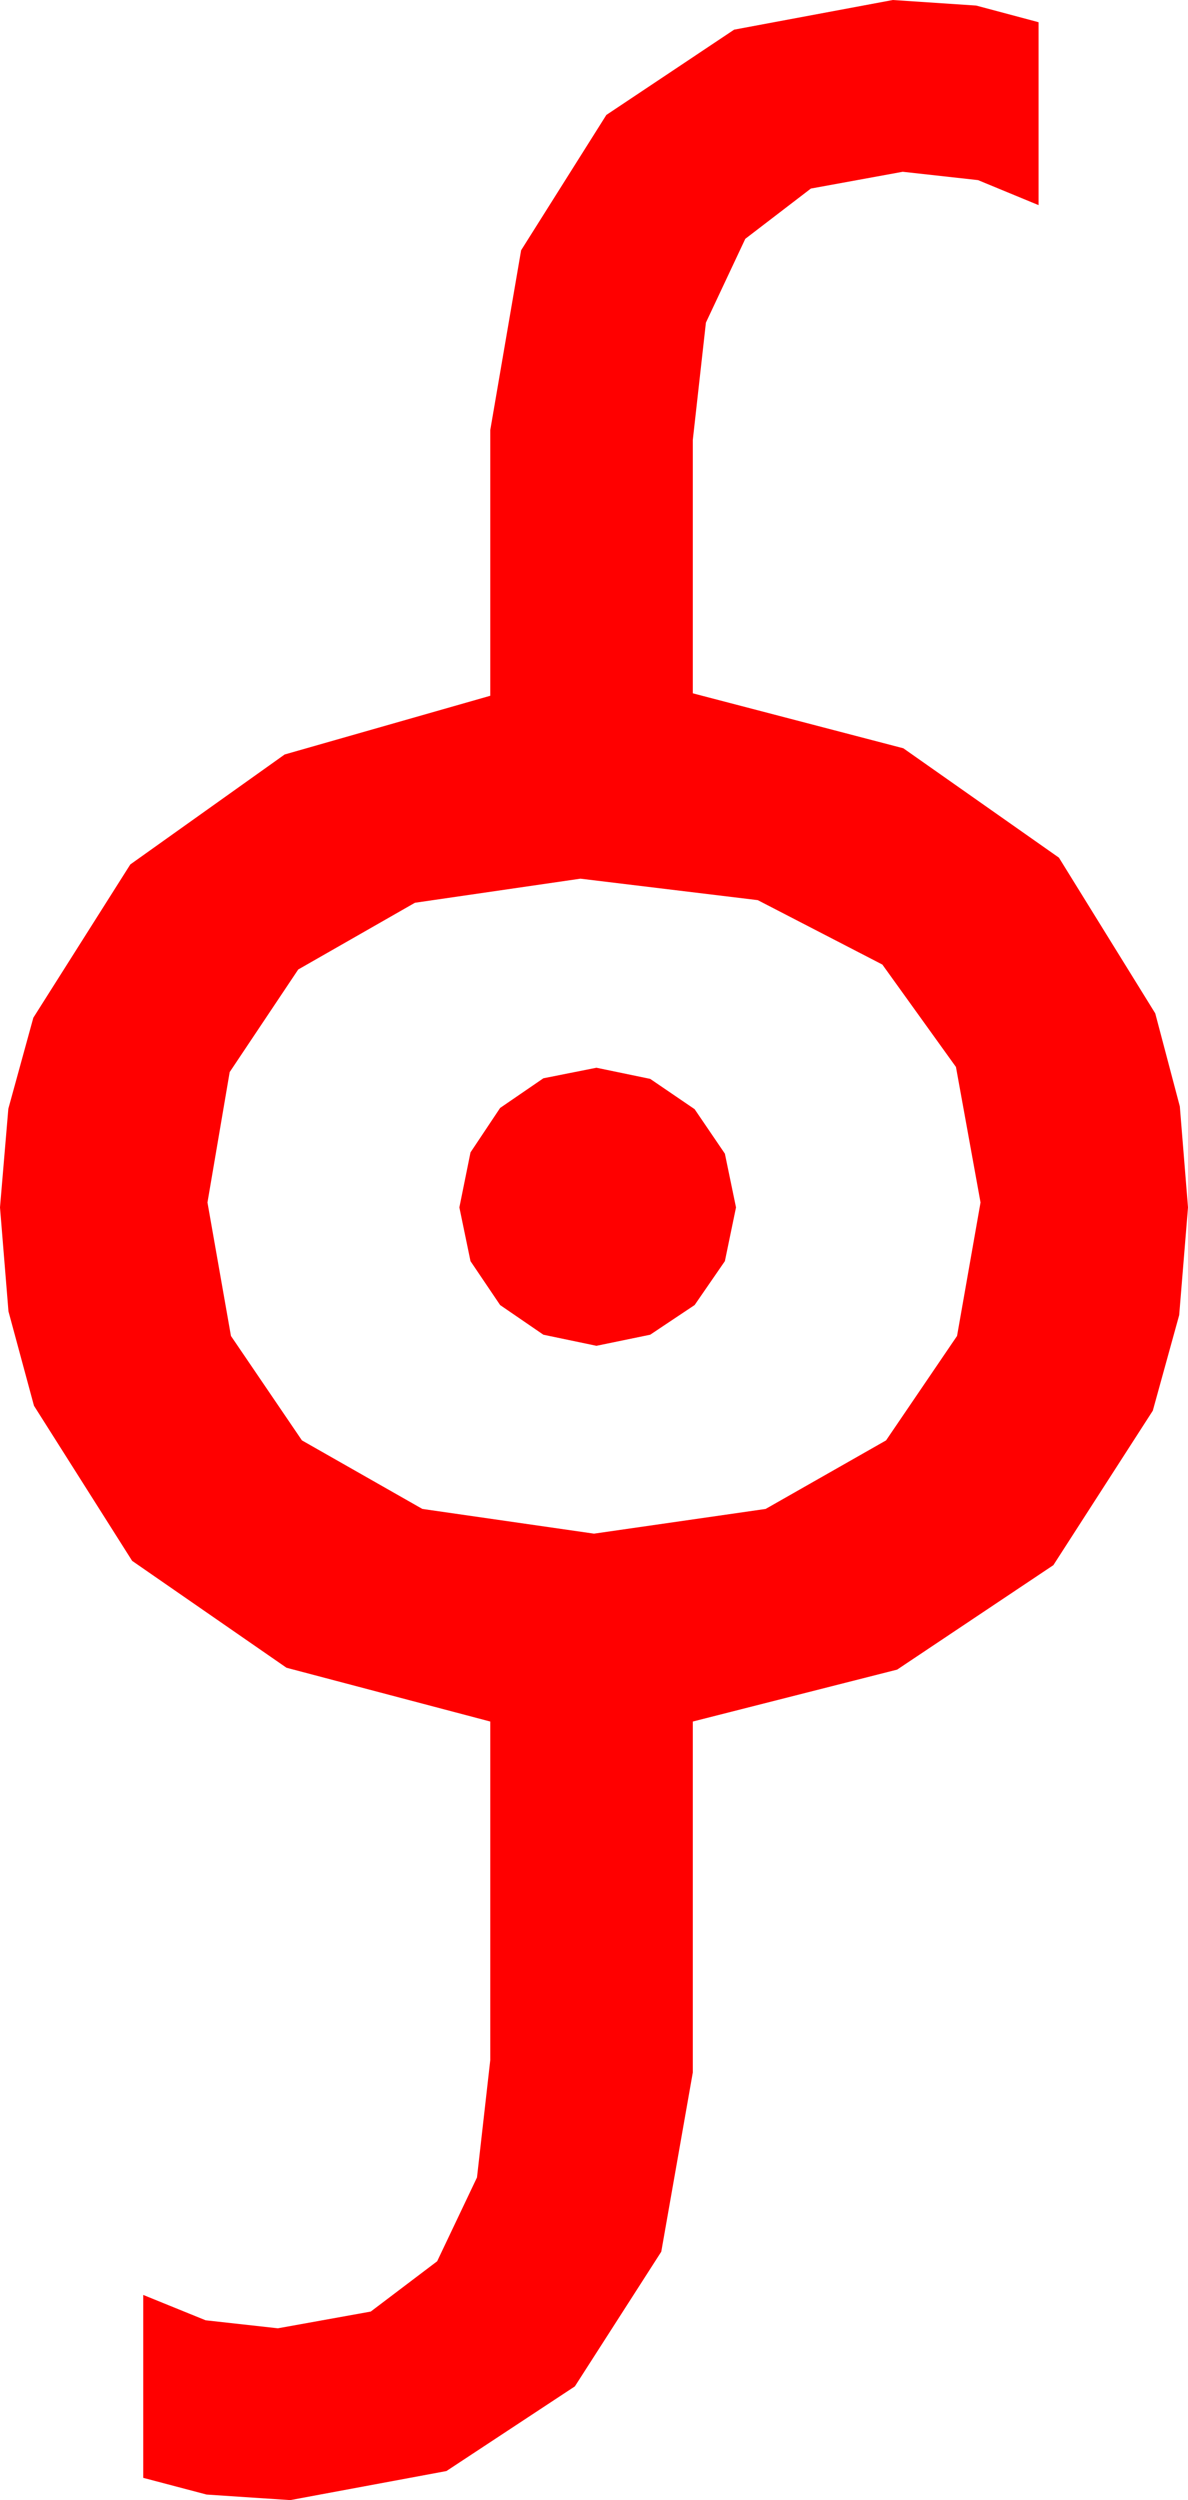 <?xml version="1.0" encoding="utf-8"?>
<!DOCTYPE svg PUBLIC "-//W3C//DTD SVG 1.1//EN" "http://www.w3.org/Graphics/SVG/1.1/DTD/svg11.dtd">
<svg width="28.184" height="59.268" xmlns="http://www.w3.org/2000/svg" xmlns:xlink="http://www.w3.org/1999/xlink" xmlns:xml="http://www.w3.org/XML/1998/namespace" version="1.1">
  <g>
    <g>
      <path style="fill:#FF0000;fill-opacity:1" d="M14.15,25.312L15.425,25.576 16.479,26.294 17.197,27.349 17.461,28.623 17.197,29.897 16.479,30.938 15.425,31.641 14.15,31.904 12.891,31.641 11.865,30.938 11.162,29.897 10.898,28.623 11.162,27.319 11.865,26.265 12.891,25.562 14.15,25.312z M13.77,20.83L9.844,21.401 7.075,22.983 5.449,25.415 4.922,28.506 5.479,31.67 7.163,34.146 10.02,35.771 14.092,36.357 18.164,35.771 21.021,34.146 22.705,31.67 23.262,28.506 22.679,25.294 20.933,22.866 17.977,21.339 13.77,20.83z M21.182,0L23.159,0.132 24.639,0.527 24.639,4.863 23.203,4.27 21.416,4.072 19.237,4.47 17.681,5.662 16.747,7.648 16.436,10.43 16.436,16.436 21.431,17.739 25.122,20.332 27.407,24.023 27.99,26.228 28.184,28.623 27.975,31.176 27.349,33.442 24.99,37.104 21.284,39.58 16.436,40.811 16.436,49.131 15.688,53.379 13.638,56.572 10.591,58.579 6.885,59.268 4.9,59.136 3.398,58.74 3.398,54.404 4.878,55.005 6.592,55.195 8.796,54.798 10.371,53.606 11.316,51.619 11.631,48.838 11.631,40.811 6.797,39.536 3.135,37.002 0.806,33.325 0.201,31.088 0,28.623 0.198,26.283 0.791,24.126 3.091,20.493 6.753,17.886 11.631,16.494 11.631,10.195 12.363,5.933 14.385,2.725 17.417,0.703 21.182,0z" />
    </g>
  </g>
</svg>